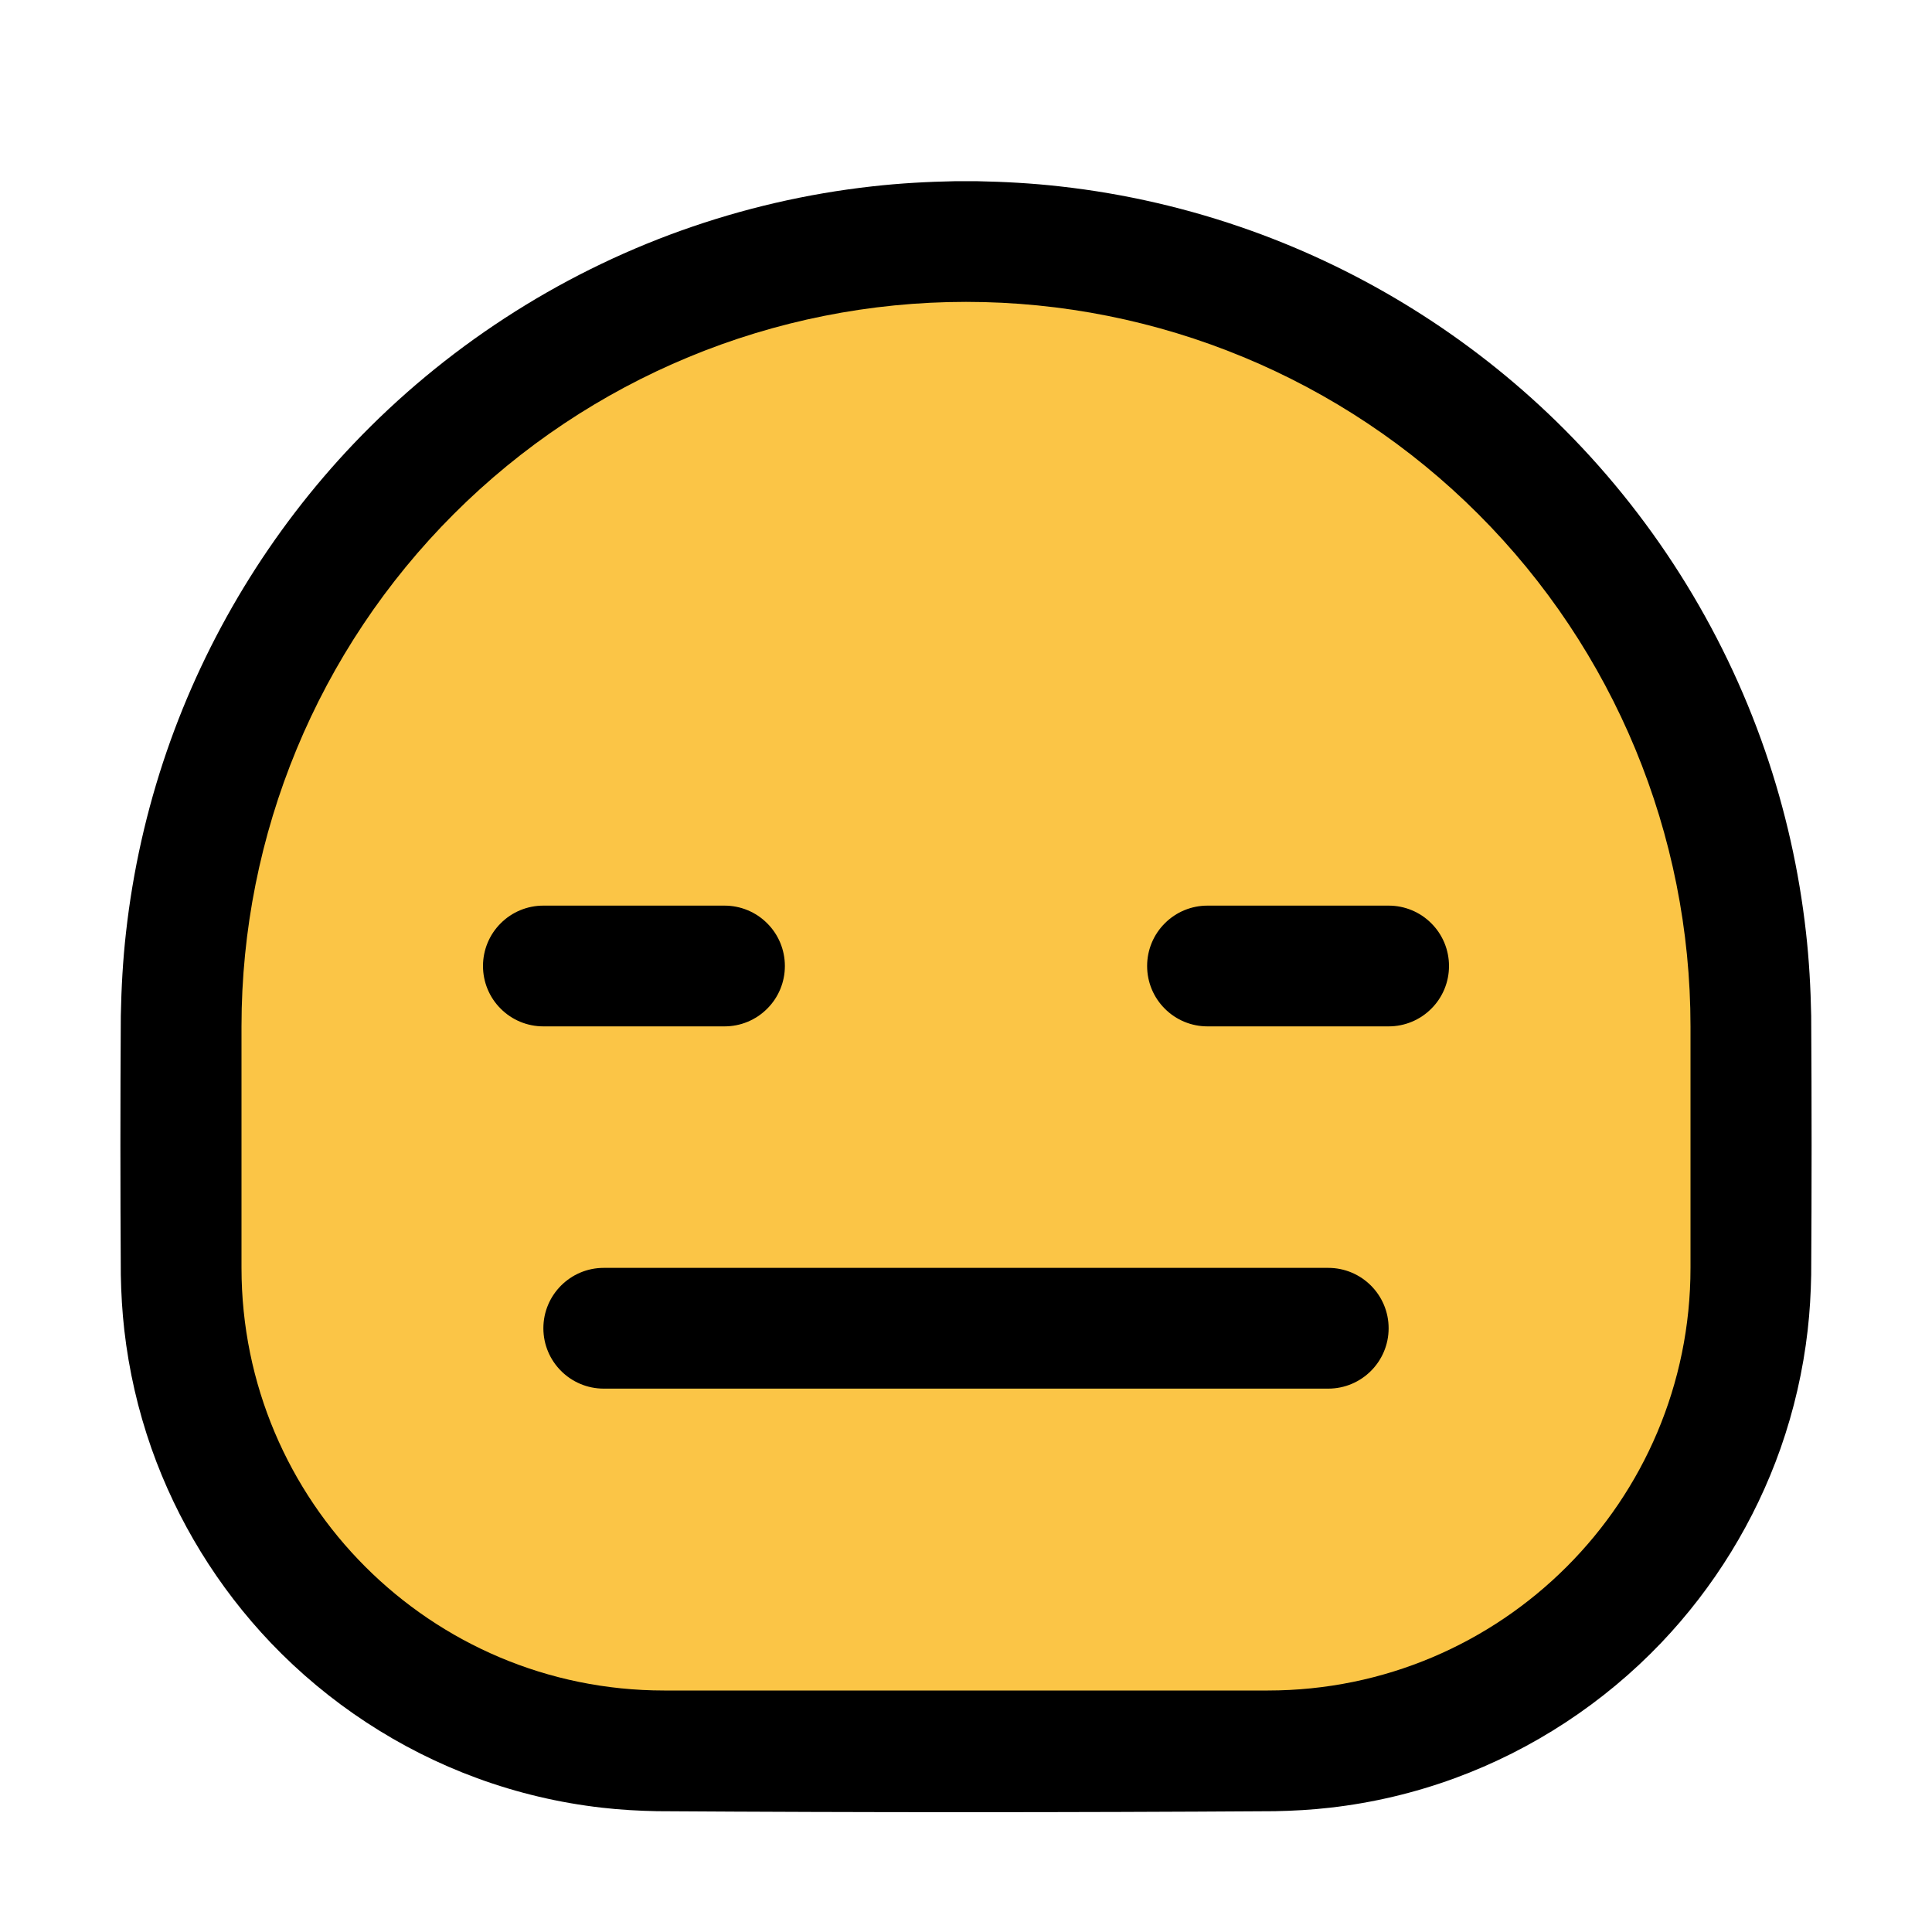 <?xml version="1.0" encoding="UTF-8" standalone="no"?><!DOCTYPE svg PUBLIC "-//W3C//DTD SVG 1.1//EN" "http://www.w3.org/Graphics/SVG/1.1/DTD/svg11.dtd"><svg width="100%" height="100%" viewBox="0 0 32 32" version="1.1" xmlns="http://www.w3.org/2000/svg" xmlns:xlink="http://www.w3.org/1999/xlink" xml:space="preserve" style="fill-rule:evenodd;clip-rule:evenodd;stroke-linejoin:round;stroke-miterlimit:1.414;">
<rect id="expressionless" x="0" y="0" width="32" height="32" style="fill:none;"/><g id="outline"><path d="M16.174,3.001c0.462,0.009 0.922,0.034 1.381,0.086c1.079,0.12 2.143,0.367 3.165,0.733c1.887,0.675 3.621,1.759 5.056,3.158c1.559,1.521 2.752,3.404 3.461,5.463c0.335,0.972 0.562,1.982 0.676,3.004c0.052,0.459 0.077,0.919 0.086,1.381c0.009,1.43 0.009,2.86 0,4.29c-0.006,0.306 -0.023,0.611 -0.058,0.915c-0.076,0.667 -0.227,1.326 -0.45,1.96c-0.422,1.197 -1.1,2.3 -1.976,3.219c-0.95,0.996 -2.128,1.77 -3.42,2.243c-0.666,0.244 -1.36,0.408 -2.064,0.488c-0.304,0.035 -0.609,0.052 -0.915,0.058c-3.411,0.022 -6.821,0.022 -10.232,0c-0.306,-0.006 -0.611,-0.023 -0.915,-0.058c-0.704,-0.08 -1.398,-0.244 -2.064,-0.488c-1.292,-0.473 -2.47,-1.247 -3.42,-2.243c-0.876,-0.919 -1.554,-2.022 -1.976,-3.219c-0.223,-0.634 -0.374,-1.293 -0.45,-1.96c-0.035,-0.304 -0.052,-0.609 -0.058,-0.915c-0.009,-1.43 -0.009,-2.86 0,-4.29c0.009,-0.462 0.034,-0.922 0.086,-1.381c0.114,-1.022 0.341,-2.032 0.676,-3.004c0.653,-1.894 1.714,-3.641 3.095,-5.092c1.502,-1.578 3.371,-2.795 5.421,-3.529c1.022,-0.366 2.087,-0.613 3.166,-0.733c0.459,-0.052 0.919,-0.077 1.381,-0.086c0.174,-0.001 0.174,-0.001 0.348,0Z" style="fill-rule:nonzero;"/></g><g id="emoji"><path d="M28,17c0,-3.183 -1.264,-6.235 -3.515,-8.485c-2.25,-2.251 -5.302,-3.515 -8.485,-3.515c0,0 0,0 0,0c-3.183,0 -6.235,1.264 -8.485,3.515c-2.251,2.25 -3.515,5.302 -3.515,8.485c0,1.369 0,2.728 0,4c0,3.866 3.134,7 7,7c3.147,0 6.853,0 10,0c3.866,0 7,-3.134 7,-7c0,-1.272 0,-2.631 0,-4Z" style="fill:#fbc546;"/><path d="M13,15.999c0,-0.265 -0.105,-0.519 -0.293,-0.706c-0.187,-0.188 -0.441,-0.293 -0.706,-0.293c-0.872,0 -2.13,0 -3.002,0c-0.265,0 -0.519,0.105 -0.706,0.293c-0.188,0.187 -0.293,0.441 -0.293,0.706c0,0.001 0,0.001 0,0.002c0,0.265 0.105,0.519 0.293,0.706c0.187,0.188 0.441,0.293 0.706,0.293c0.872,0 2.13,0 3.002,0c0.265,0 0.519,-0.105 0.706,-0.293c0.188,-0.187 0.293,-0.441 0.293,-0.706c0,-0.001 0,-0.001 0,-0.002Z"/><path d="M24,15.999c0,-0.265 -0.105,-0.519 -0.293,-0.706c-0.187,-0.188 -0.441,-0.293 -0.706,-0.293c-0.872,0 -2.13,0 -3.002,0c-0.265,0 -0.519,0.105 -0.706,0.293c-0.188,0.187 -0.293,0.441 -0.293,0.706c0,0.001 0,0.001 0,0.002c0,0.265 0.105,0.519 0.293,0.706c0.187,0.188 0.441,0.293 0.706,0.293c0.872,0 2.13,0 3.002,0c0.265,0 0.519,-0.105 0.706,-0.293c0.188,-0.187 0.293,-0.441 0.293,-0.706c0,-0.001 0,-0.001 0,-0.002Z"/><path d="M23,22c0,-0.552 -0.448,-1 -1,-1c-2.577,0 -9.423,0 -12,0c-0.552,0 -1,0.448 -1,1c0,0.552 0.448,1 1,1c2.577,0 9.423,0 12,0c0.552,0 1,-0.448 1,-1c0,0 0,0 0,0Z"/></g></svg>
